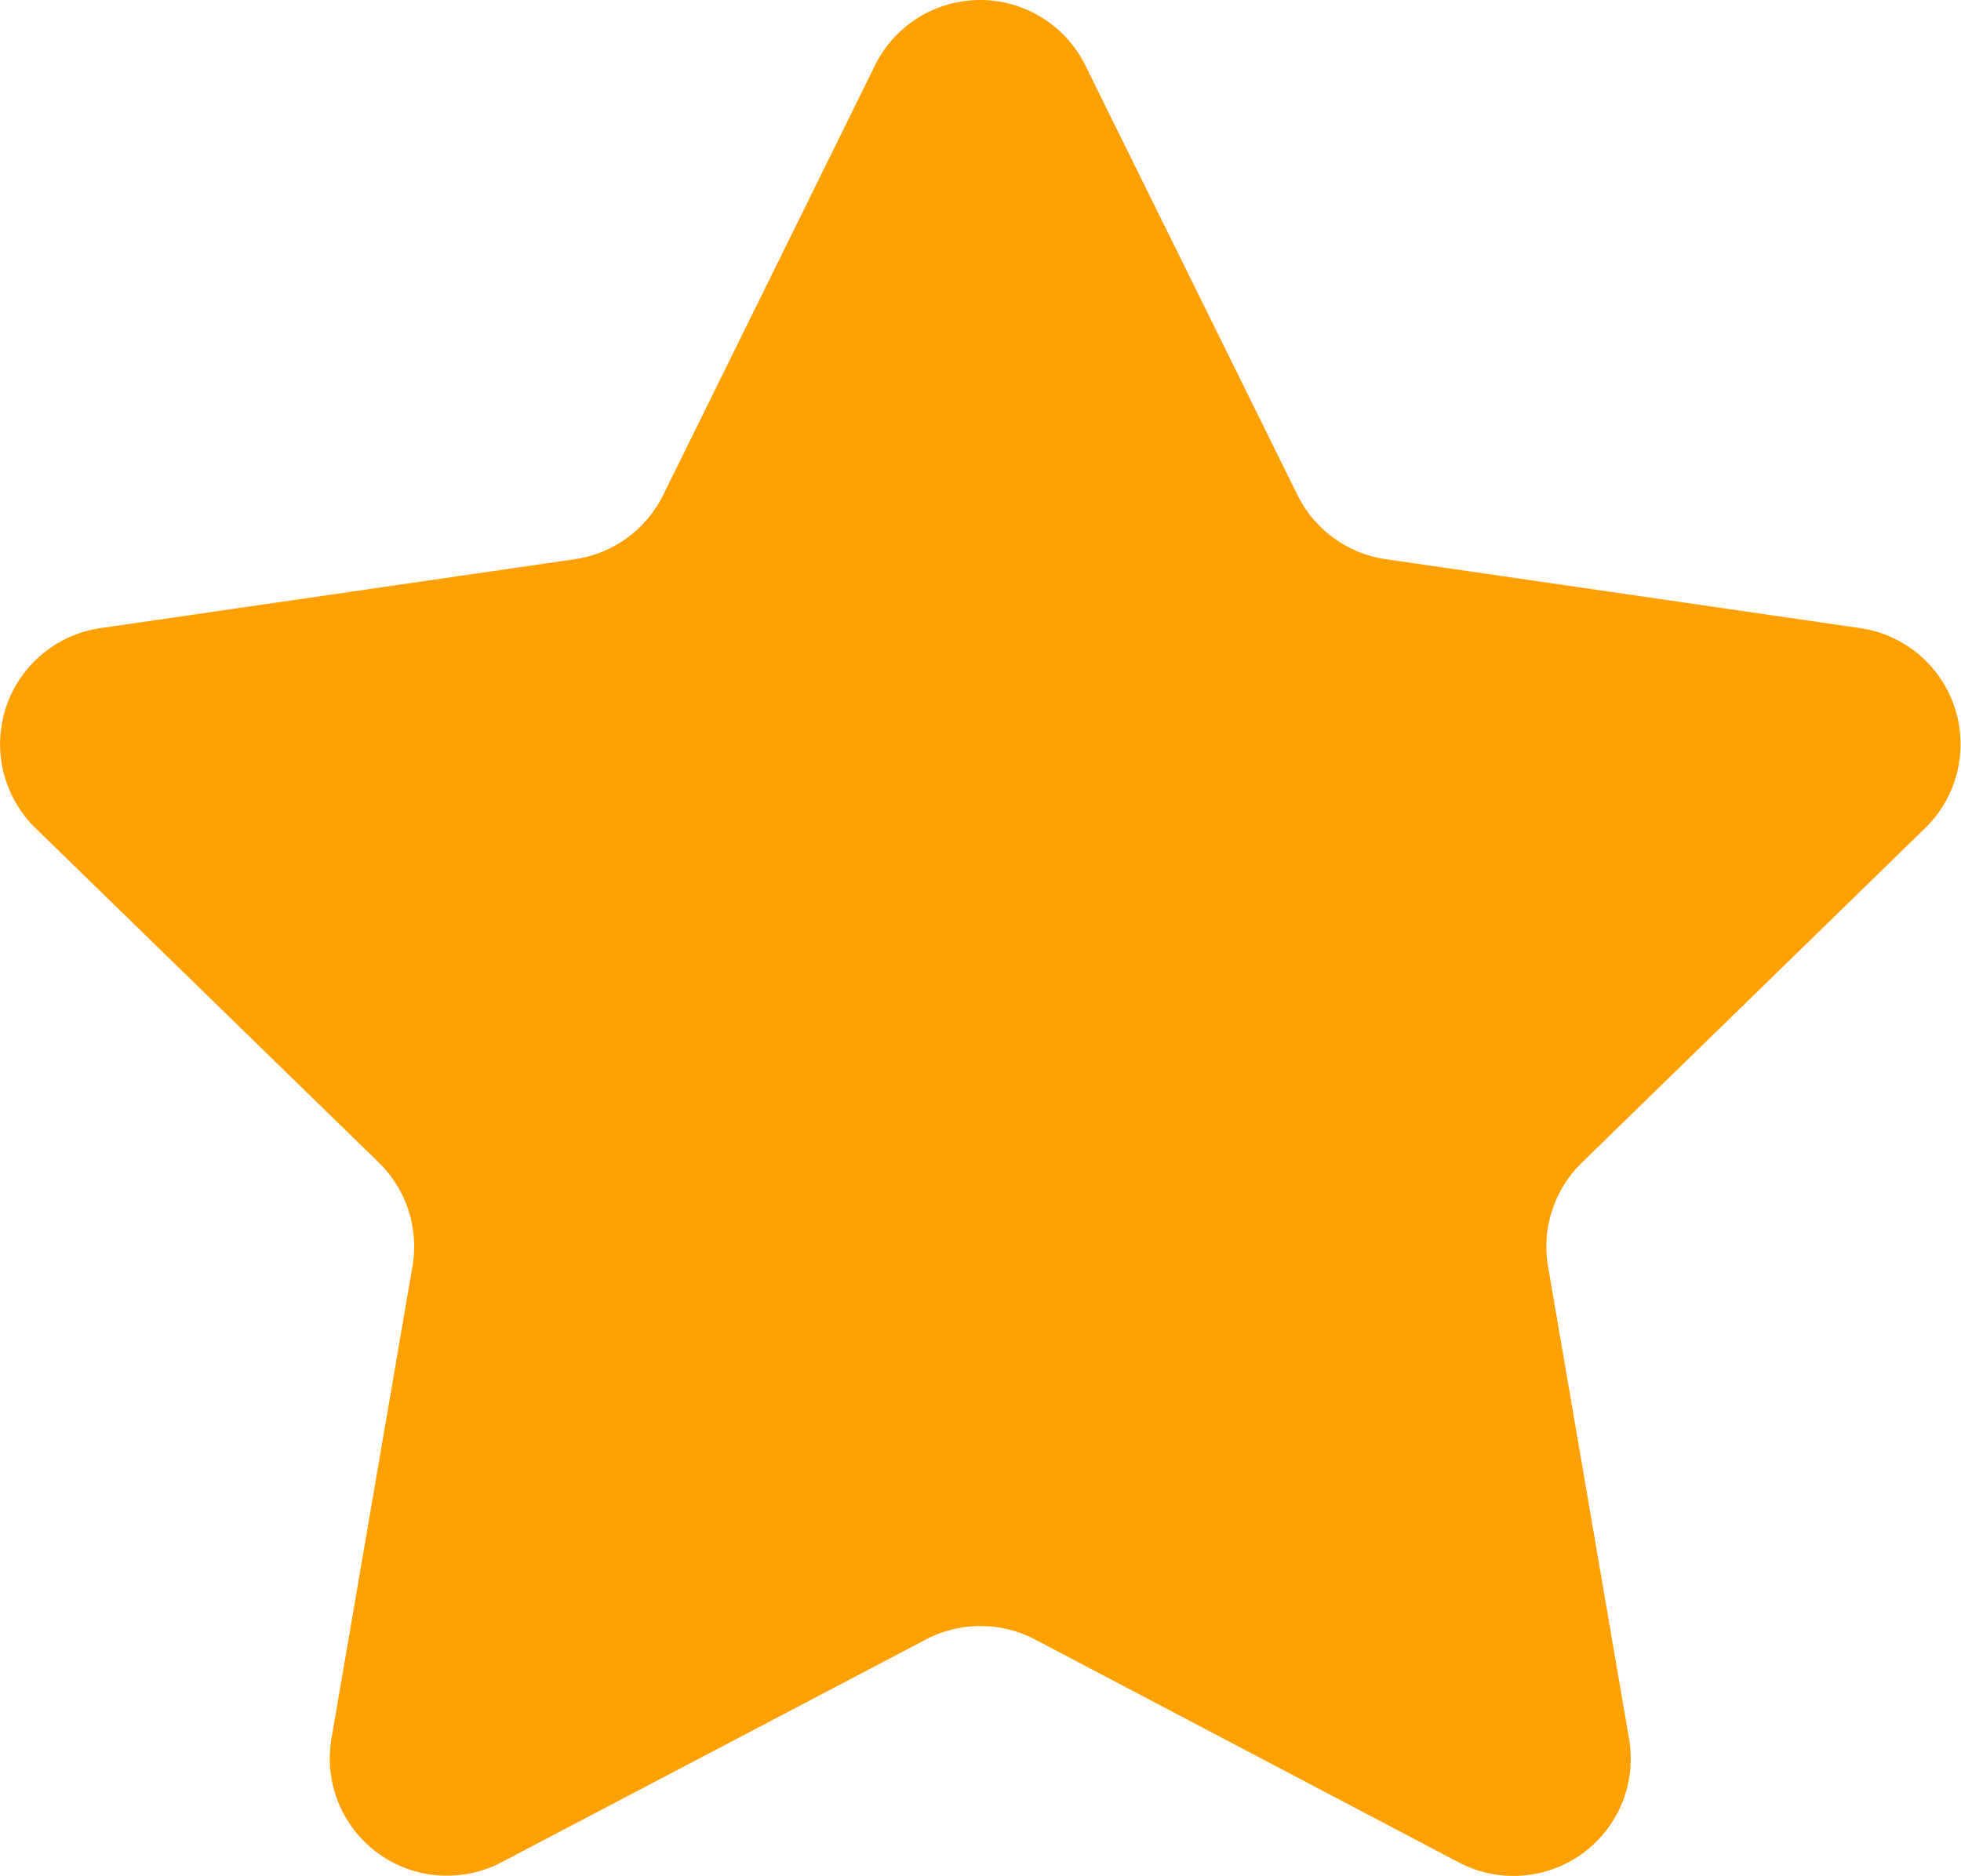 <svg xmlns="http://www.w3.org/2000/svg" width="16.725" height="16.005" viewBox="0 0 16.725 16.005">
  <path id="ballance_star" d="M10.465,15.245a1,1,0,0,0-.931,0l-3.619,1.9a1,1,0,0,1-1.451-1.054l.691-4.03a1,1,0,0,0-.288-.885L1.94,8.324a1,1,0,0,1,.554-1.706l4.046-.588a1,1,0,0,0,.753-.547L9.1,1.817a1,1,0,0,1,1.793,0l1.81,3.666a1,1,0,0,0,.753.547l4.046.588a1,1,0,0,1,.554,1.706l-2.928,2.854a1,1,0,0,0-.288.885l.691,4.03a1,1,0,0,1-1.451,1.054Z" transform="translate(-1.637 -1.26)" fill="#ffa001"/>
</svg>
